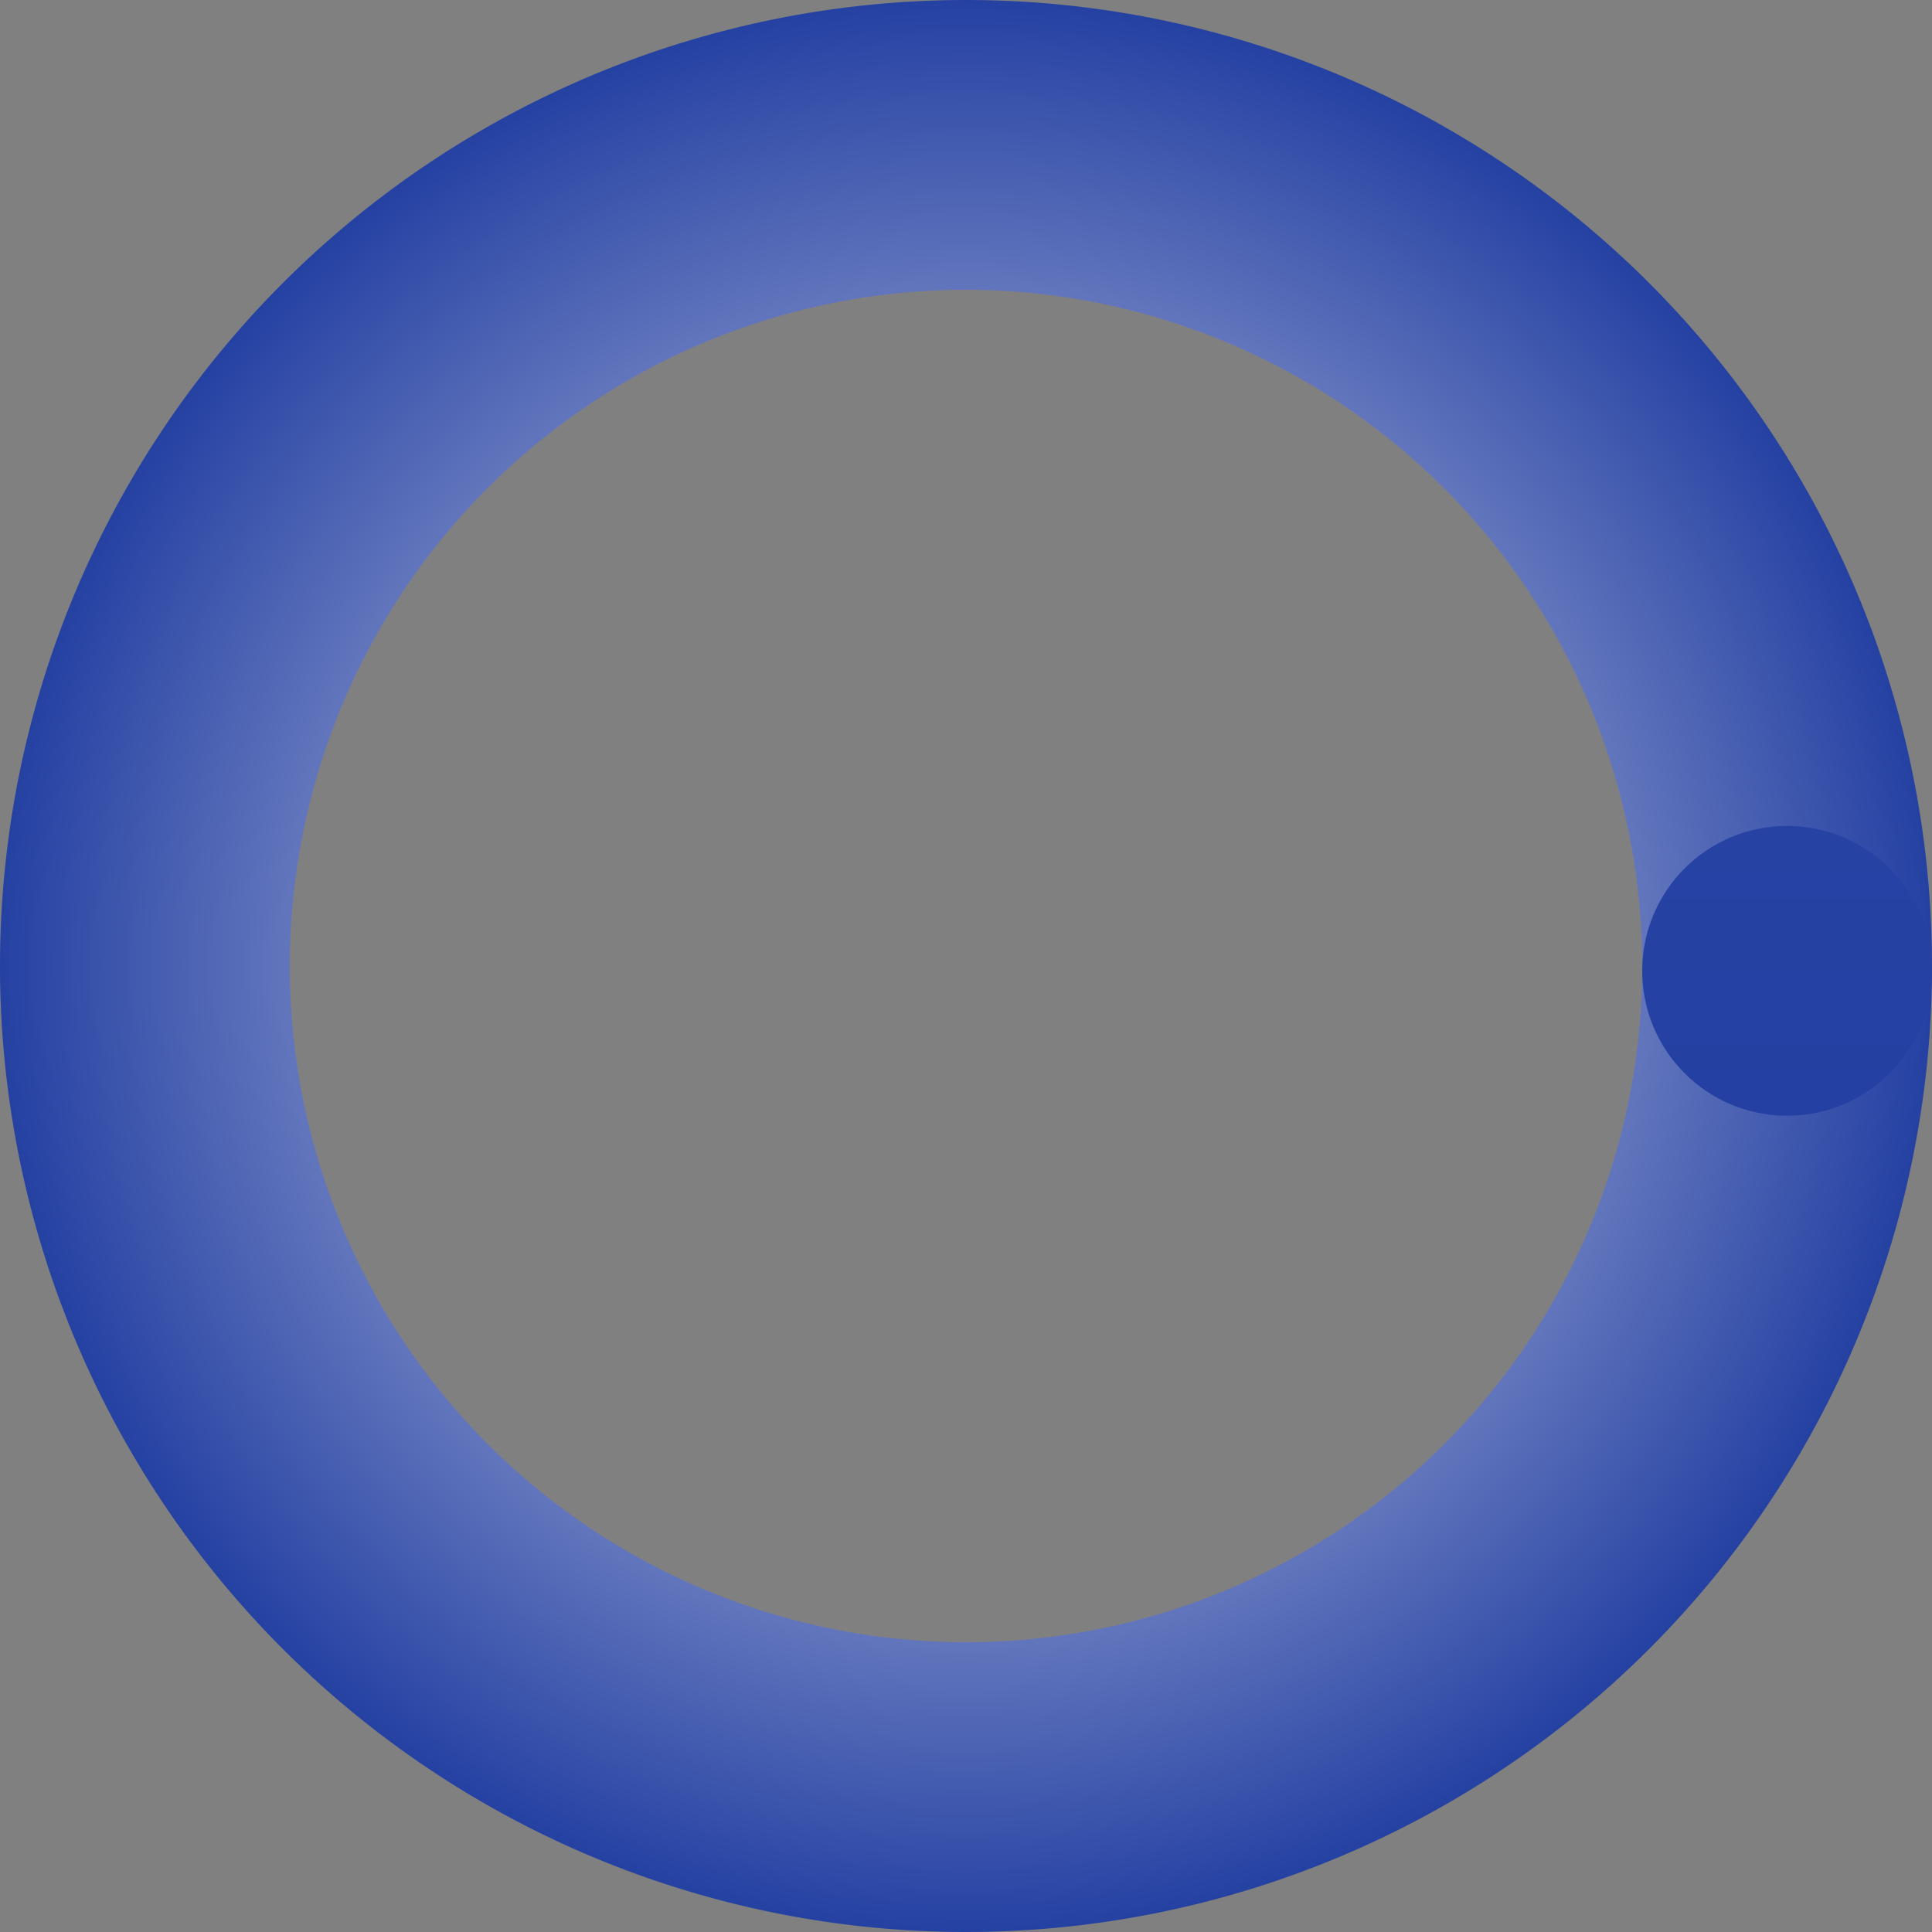 <svg xmlns="http://www.w3.org/2000/svg" xmlns:xlink="http://www.w3.org/1999/xlink" width="40" height="40" viewBox="0 0 40 40">
  <rect x="0" y="0" width="40" height="40" fill="#808080" stroke="none"/>
  <defs>
    <radialGradient id="radial-gradient" cx="0.5" cy="0.5" r="0.5" gradientUnits="objectBoundingBox">
      <stop offset="0" stop-color="#f1eff9"/>
      <stop offset="1" stop-color="#2340a2"/>
    </radialGradient>
    <linearGradient id="linear-gradient" x1="0.5" x2="0.5" y2="1" gradientUnits="objectBoundingBox">
      <stop offset="0" stop-color="#2643a4"/>
      <stop offset="1" stop-color="#2340a2"/>
    </linearGradient>
  </defs>
  <g id="img_loading" transform="translate(-126 -2623)">
    <path id="Ellipse_3" data-name="Ellipse 3" d="M20,6A14,14,0,1,0,34,20,14.016,14.016,0,0,0,20,6m0-6A20,20,0,1,1,0,20,20,20,0,0,1,20,0Z" transform="translate(126 2623)" fill="url(#radial-gradient)"/>
    <circle id="Ellipse_5" data-name="Ellipse 5" cx="3" cy="3" r="3" transform="translate(160 2640.1)" fill="url(#linear-gradient)"/>
  </g>
</svg>
